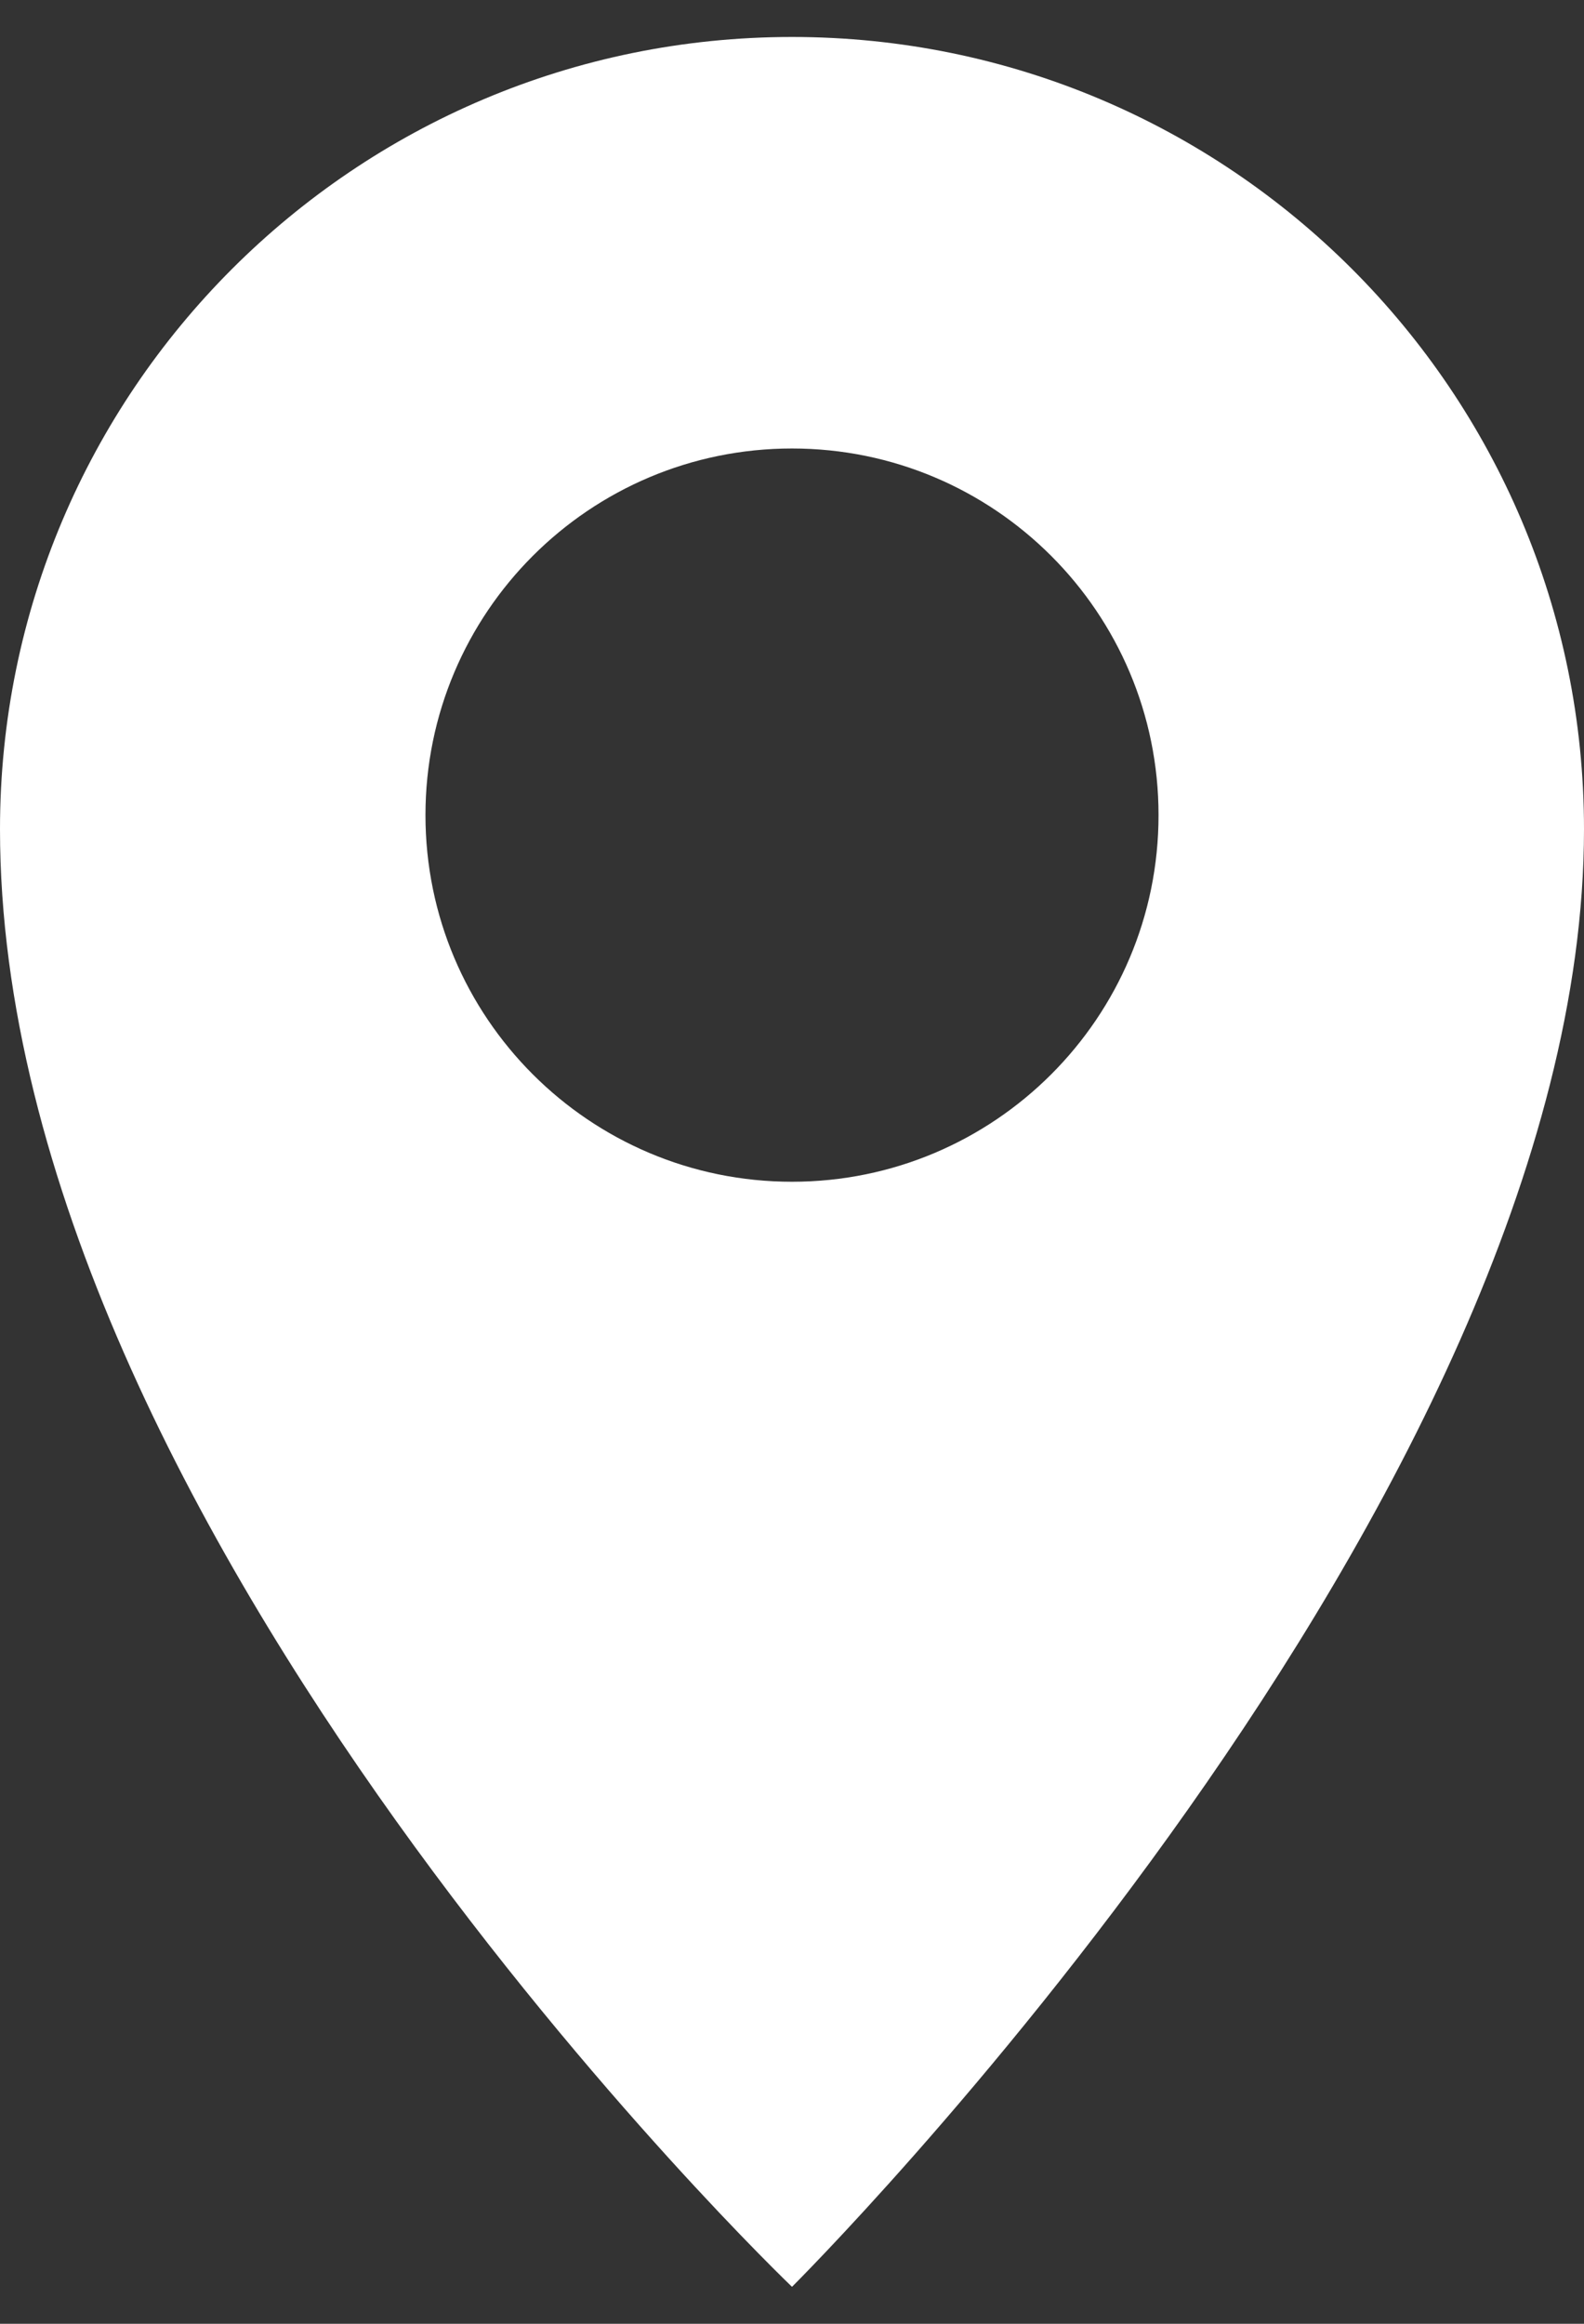 <?xml version="1.0" encoding="utf-8"?>
<!-- Generator: Adobe Illustrator 25.0.1, SVG Export Plug-In . SVG Version: 6.00 Build 0)  -->
<!DOCTYPE svg PUBLIC "-//W3C//DTD SVG 1.1//EN" "http://www.w3.org/Graphics/SVG/1.1/DTD/svg11.dtd">
<svg version="1.1" id="Isolation_Mode" xmlns:x="http://ns.adobe.com/Extensibility/1.0/" xmlns:i="http://ns.adobe.com/AdobeIllustrator/10.0/" xmlns:graph="http://ns.adobe.com/Graphs/1.0/"
	 xmlns="http://www.w3.org/2000/svg" xmlns:xlink="http://www.w3.org/1999/xlink" x="0px" y="0px" viewBox="0 0 15 22"
	 style="enable-background:new 0 0 15 22;" xml:space="preserve">
<rect x="0" y="0" width="15" height="22" fill="#333333" stroke="none"/>
<style type="text/css">
	.st0{fill:#FFFFFF;}
</style>
<path class="st0" d="M7.5,0.35C3.358,0.35,0,3.708,0,7.85c0,6.633,7.5,13.8,7.5,13.8S15,14.196,15,7.85
	C15,3.708,11.642,0.35,7.5,0.35z M7.5,11.188c-1.917,0-3.471-1.554-3.471-3.471c0-1.917,1.554-3.471,3.471-3.471
	c1.917,0,3.471,1.554,3.471,3.471C10.971,9.634,9.417,11.188,7.5,11.188z"/>
</svg>
